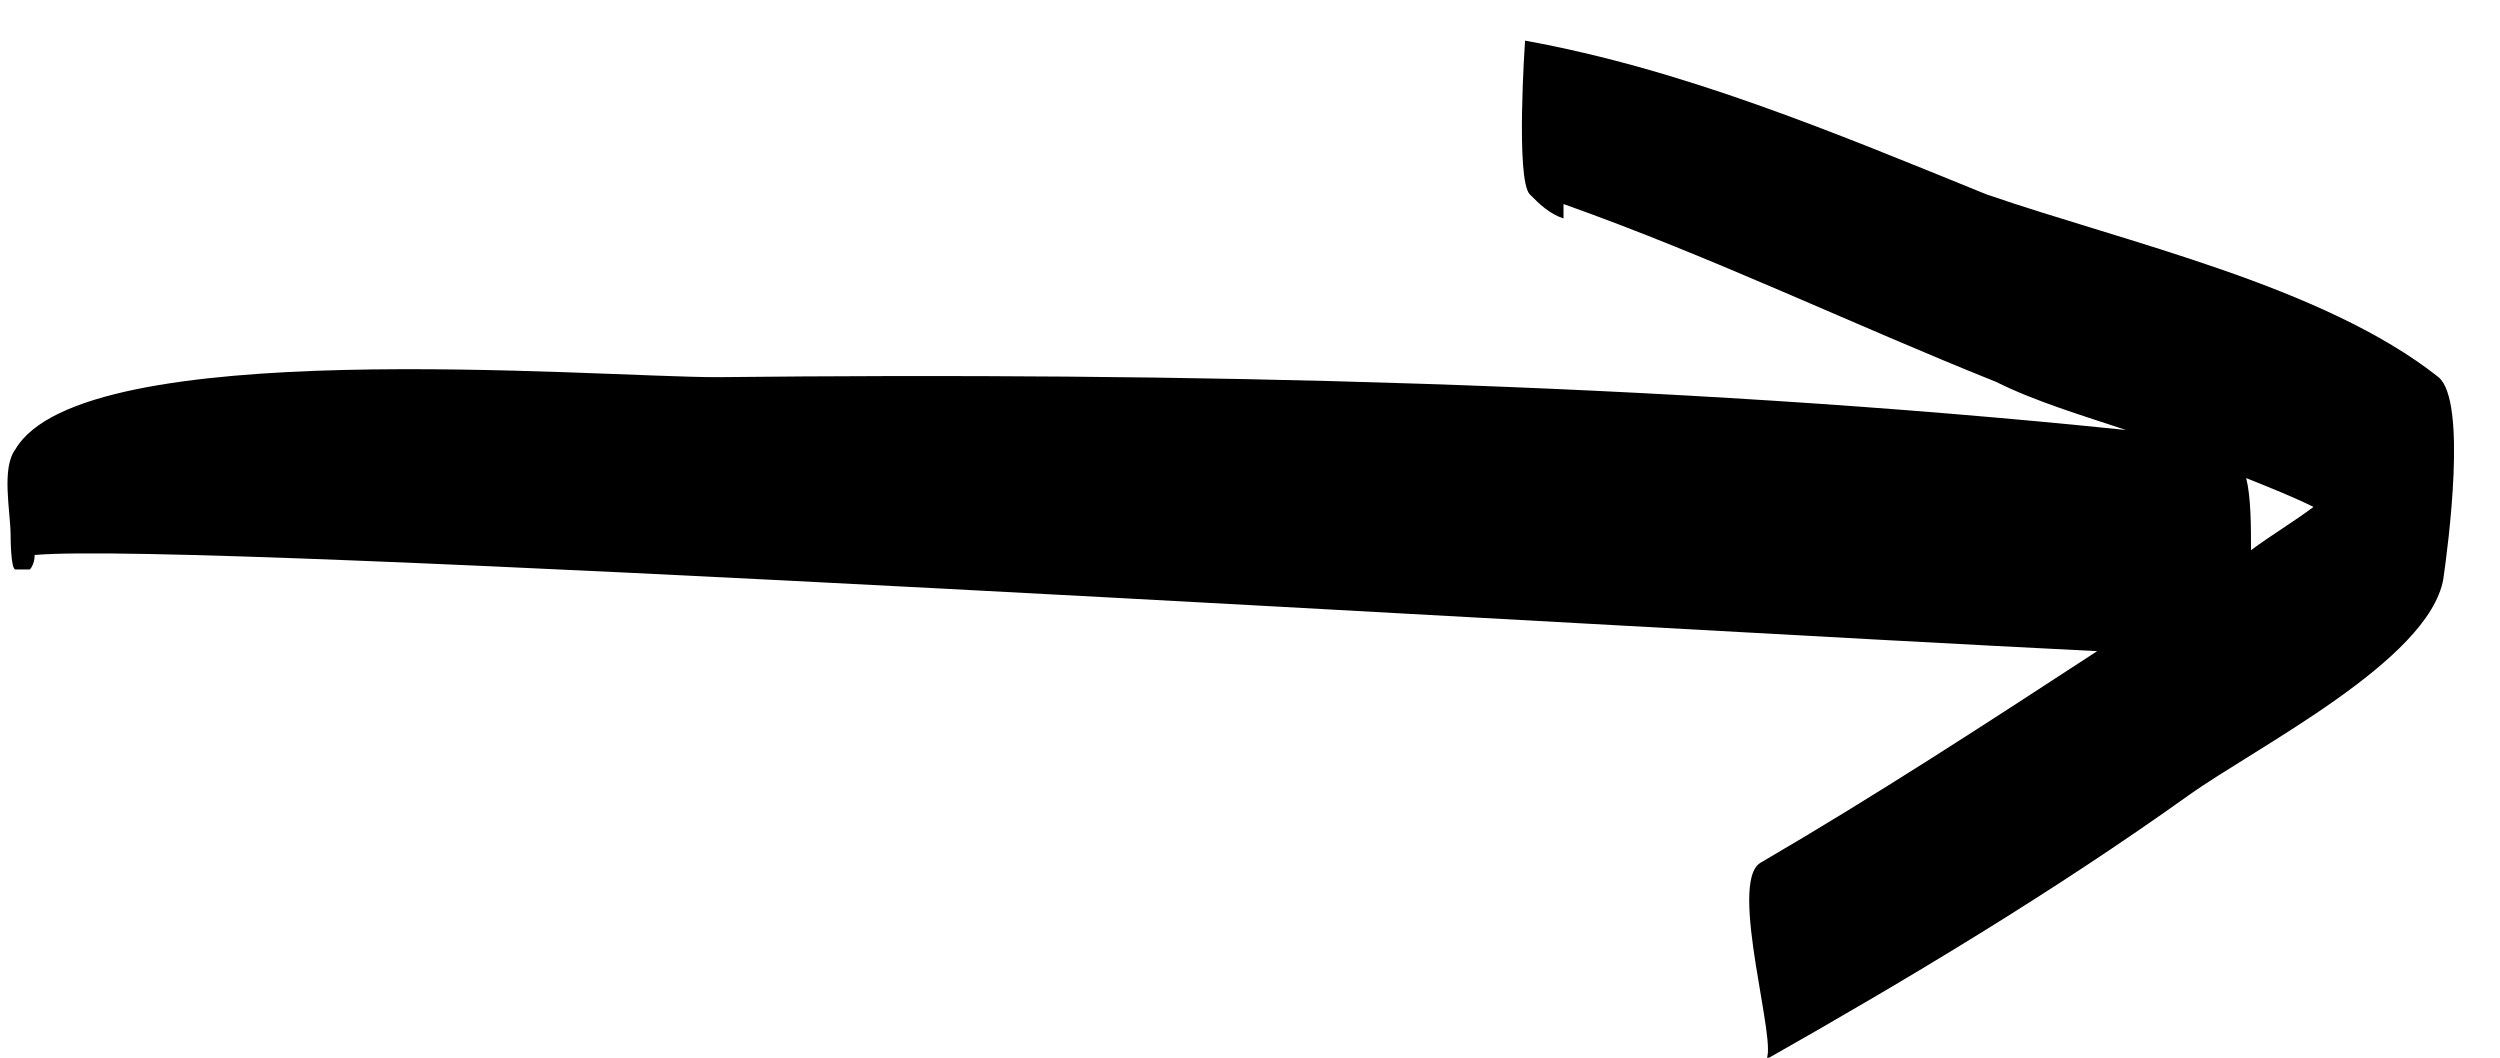 <?xml version="1.0" encoding="UTF-8"?>
<svg width="52px" height="22px" viewBox="0 0 52 22" version="1.1" xmlns="http://www.w3.org/2000/svg" xmlns:xlink="http://www.w3.org/1999/xlink">
    <title>Fill 1 Copy</title>
    <g id="Desktop" stroke="none" stroke-width="1" fill="none" fill-rule="evenodd">
        <g id="04_campaign_protect_home_court_desktop_ui" transform="translate(-1288, -2862)" fill="#000000">
            <g id="Group-12" transform="translate(100, 2246)">
                <path d="M1214.5,649.965 C1214.199,649.565 1213.899,649.065 1213.6,648.665 C1214.1,648.665 1214.699,648.665 1215.1,648.565 C1214.899,649.065 1214.699,649.565 1214.5,649.965 M1224.199,633.565 C1224.199,633.565 1221.3,633.365 1221,633.665 C1220.8,633.865 1220.6,634.065 1220.5,634.365 L1220.8,634.365 C1219.699,637.465 1218.3,640.365 1217.1,643.365 C1216.699,644.165 1216.399,645.165 1216.1,646.065 C1217.1,636.365 1217.3,626.365 1217.199,616.765 C1217.199,614.165 1218.1,603.565 1215.699,602.165 C1215.3,601.865 1214.399,602.065 1213.899,602.065 C1213.899,602.065 1213.199,602.065 1213.199,602.165 L1213.199,602.465 C1213.199,602.465 1213.3,602.565 1213.5,602.565 C1213.8,605.865 1212,635.365 1211.5,645.465 C1210,643.165 1208.5,640.865 1207.1,638.465 C1206.699,637.765 1203.199,638.865 1203,638.565 C1204.699,641.565 1206.5,644.565 1208.5,647.365 C1209.5,648.765 1211.3,652.365 1213,652.665 C1213.699,652.765 1216.699,653.165 1217.199,652.565 C1219.1,650.165 1220,646.065 1221,643.165 C1222.3,639.965 1223.6,636.865 1224.199,633.565" id="Fill-1-Copy" transform="translate(1213.6, 627.444) rotate(-90) translate(-1213.6, -627.444) "></path>
            </g>
        </g>
    </g>
</svg>